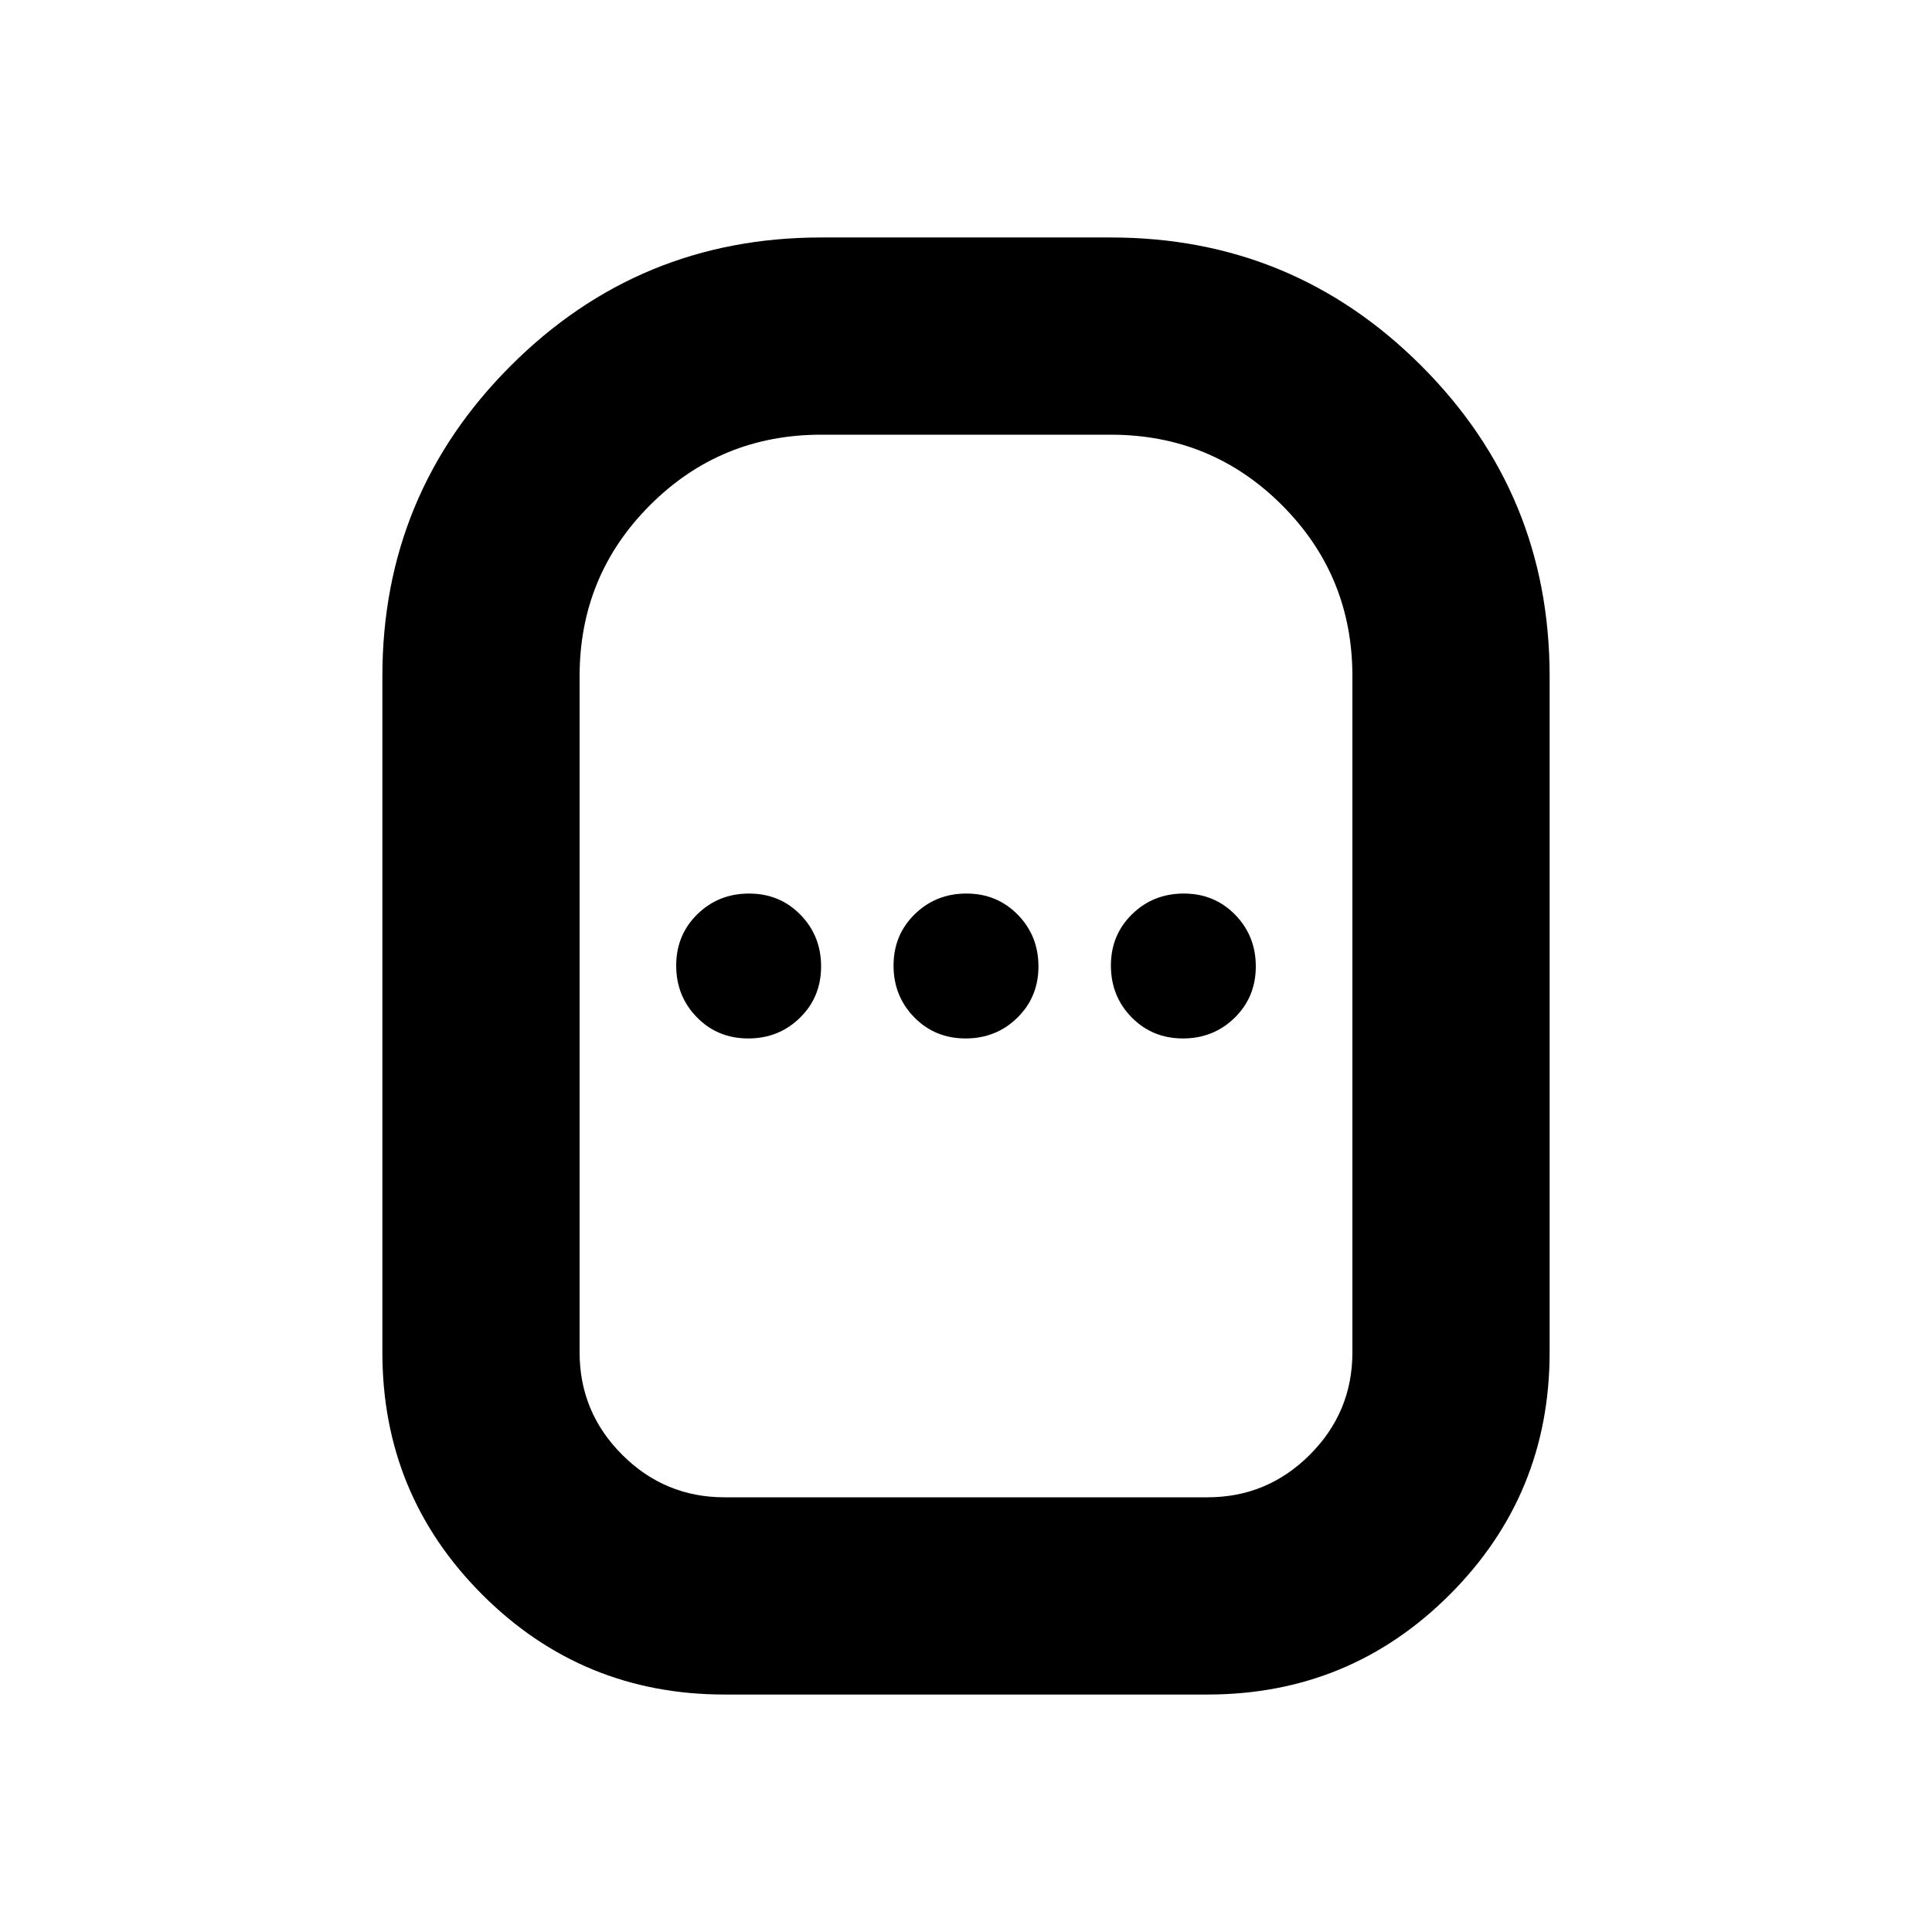 <svg xmlns="http://www.w3.org/2000/svg" height="20" viewBox="0 -960 960 960" width="20"><path d="M360-118q-70.73 0-120.36-49.64Q190-217.27 190-288v-336q0-90.47 63.76-154.24Q317.53-842 408-842h144q90.47 0 154.24 63.76Q770-714.47 770-624v336q0 70.73-49.64 120.36Q670.73-118 600-118H360Zm0-98h240q29.7 0 50.85-21.15Q672-258.3 672-288v-336q0-50-35-85t-85-35H408q-50 0-85 35t-35 85v336q0 29.7 21.15 50.85Q330.3-216 360-216Zm11.79-228q15.21 0 25.71-10.29t10.5-25.5q0-15.21-10.29-25.71t-25.5-10.5q-15.21 0-25.71 10.29t-10.5 25.5q0 15.21 10.29 25.71t25.5 10.5Zm108 0q15.21 0 25.71-10.29t10.5-25.5q0-15.21-10.29-25.71t-25.5-10.5q-15.21 0-25.71 10.29t-10.5 25.5q0 15.21 10.29 25.71t25.5 10.5Zm108 0q15.21 0 25.71-10.29t10.5-25.5q0-15.21-10.29-25.71t-25.5-10.5q-15.21 0-25.71 10.29t-10.5 25.5q0 15.21 10.29 25.71t25.5 10.5ZM480-480Z"/></svg>